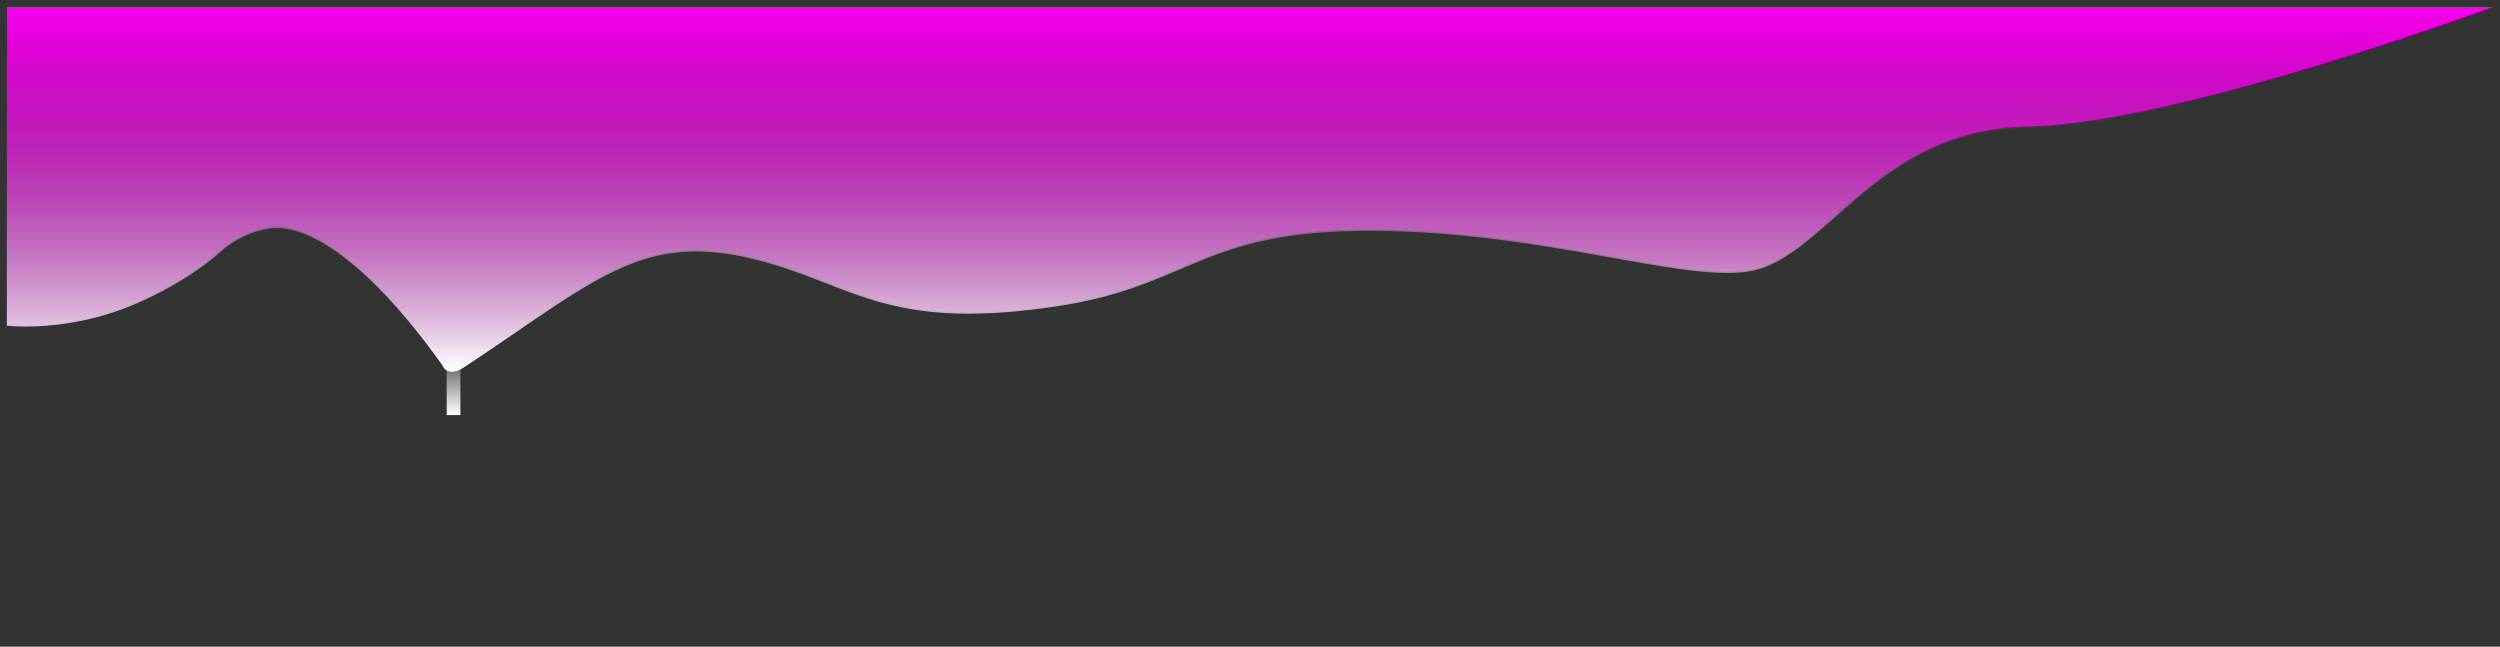 <svg id="Layer_1" data-name="Layer 1" xmlns="http://www.w3.org/2000/svg" xmlns:xlink="http://www.w3.org/1999/xlink" viewBox="0 0 1819 470.5">
  <rect x="0" y="0" width="1819" height="470.5" fill="#333333" stroke="none"/>
  <defs>
    <style>
      .cls-1 {
        fill: #f700ed;
      }

      .cls-2 {
        fill: url(#linear-gradient);
      }

      .cls-3 {
        fill: none;
        stroke-miterlimit: 10;
        stroke-width: 10px;
        stroke: url(#linear-gradient-2);
      }
    </style>
    <linearGradient id="linear-gradient" x1="909.5" y1="270.49" x2="909.5" y2="6" gradientUnits="userSpaceOnUse">
      <stop offset="0" stop-color="#fff"/>
      <stop offset="1" stop-opacity="0"/>
    </linearGradient>
    <linearGradient id="linear-gradient-2" x1="330" y1="302" x2="330" y2="253" gradientUnits="userSpaceOnUse">
      <stop offset="0" stop-color="#fff"/>
      <stop offset="1" stop-color="#fff" stop-opacity="0"/>
    </linearGradient>
  </defs>
  <title>the-grey-line-rainbow-top</title>
  <path class="cls-1" d="M5,5V236s42,5,89-14c35.25-14.25,57.56-31.87,66.52-39.8a69,69,0,0,1,35.81-16.88c28.25-4,73.33,26.17,125.67,99.68,0,0,3.26,9.41,16,1,97-64,130-100,216-77,67.69,18.1,93,51,214,33,98.54-14.66,105-55,228-55,127.58,0,230.66,38.85,279,29,54-11,91-102,200-104,110.09-2,339-87,339-87Z"/>
  <path class="cls-2" d="M5,6V237s42,5,89-14c35.25-14.25,57.56-31.87,66.52-39.8a69,69,0,0,1,35.81-16.88c28.25-4,73.33,26.17,125.67,99.68,0,0,3.26,9.41,16,1,97-64,130-100,216-77,67.69,18.1,93,51,214,33,98.54-14.66,105-55,228-55,127.58,0,230.66,38.85,279,29,54-11,91-102,200-104,110.09-2,339-87,339-87Z"/>
  <line class="cls-3" x1="330" y1="253" x2="330" y2="302"/>
</svg>
